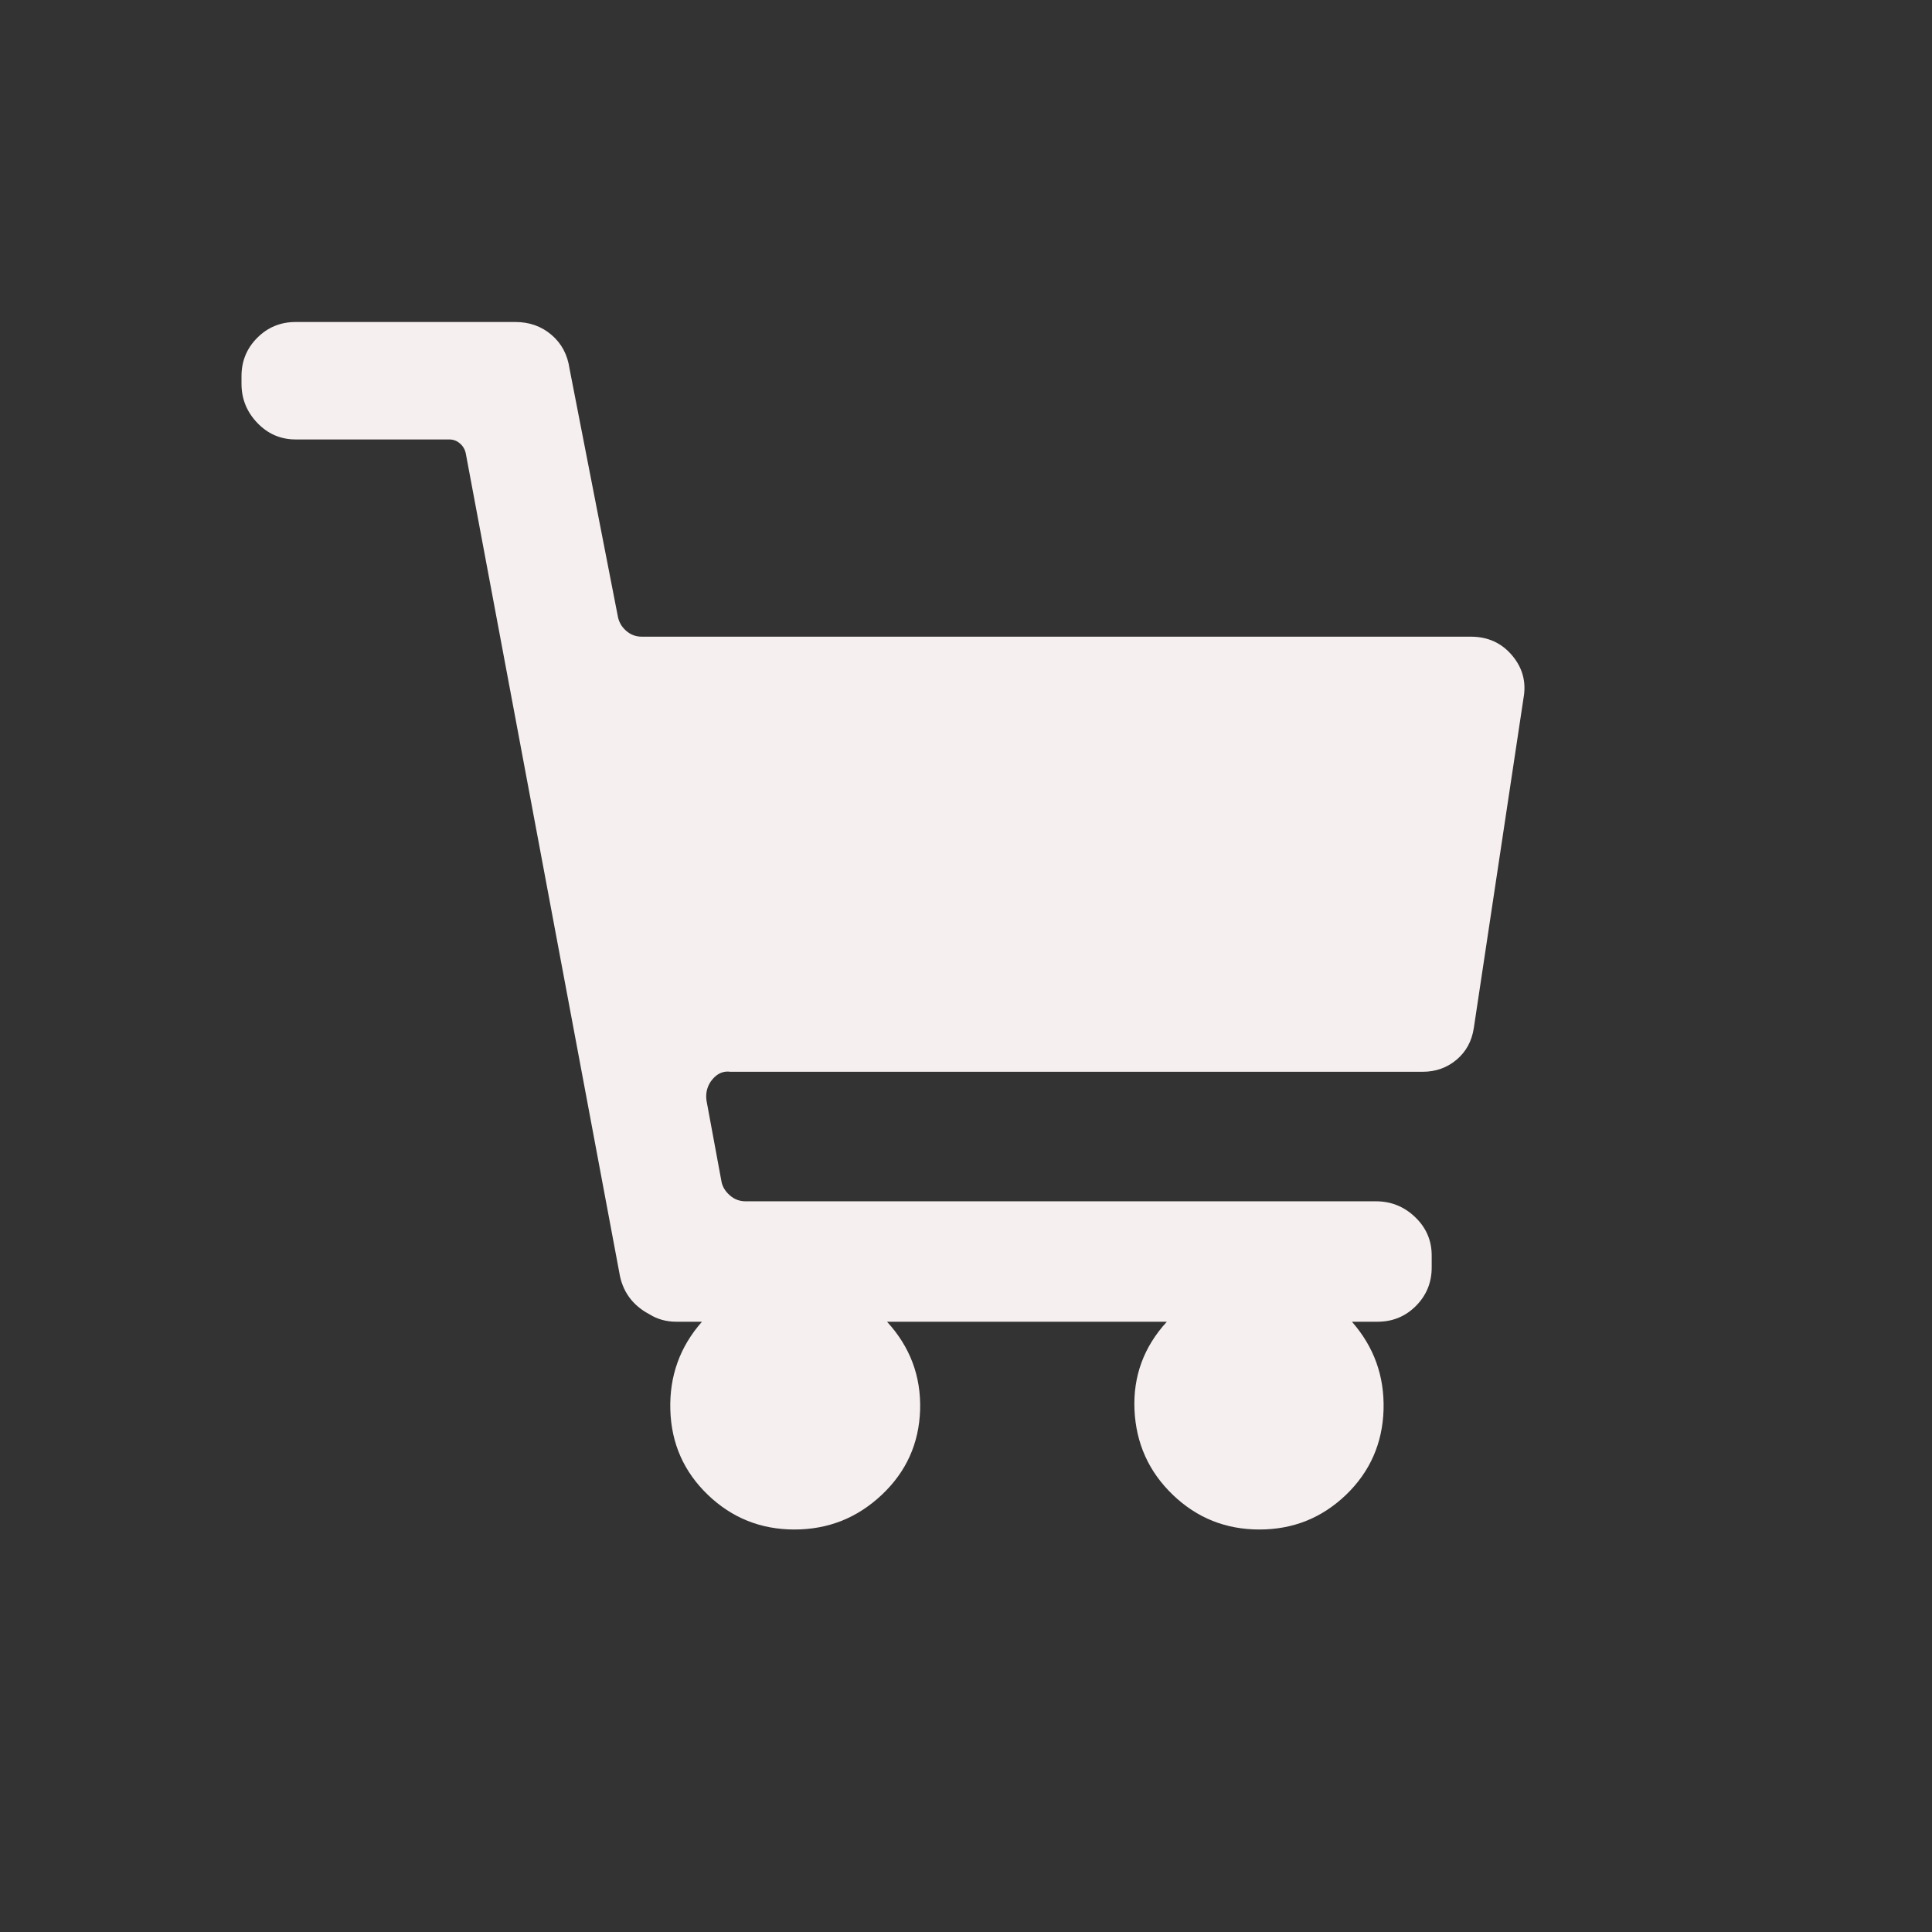 <svg width="24" height="24" viewBox="0 0 24 24" fill="none" xmlns="http://www.w3.org/2000/svg">
<rect x="0" y="0" width="24" height="24" fill="#333333" stroke="none"/>
<path d="M18.271 7.909H7.972C7.897 7.909 7.832 7.884 7.776 7.834C7.72 7.784 7.685 7.722 7.673 7.647L7.075 4.58C7.05 4.405 6.975 4.265 6.85 4.159C6.726 4.053 6.576 4 6.402 4H3.673C3.486 4 3.327 4.065 3.196 4.196C3.065 4.327 3 4.486 3 4.673V4.767C3 4.954 3.065 5.116 3.196 5.253C3.327 5.39 3.486 5.459 3.673 5.459H5.579C5.629 5.459 5.673 5.474 5.71 5.506C5.748 5.537 5.773 5.577 5.785 5.627L7.692 15.802C7.729 16.039 7.854 16.213 8.065 16.325C8.165 16.388 8.277 16.419 8.402 16.419H8.72C8.445 16.731 8.315 17.095 8.327 17.513C8.339 17.931 8.495 18.283 8.794 18.57C9.093 18.857 9.452 19 9.869 19C10.287 19 10.648 18.857 10.953 18.57C11.258 18.283 11.417 17.931 11.43 17.513C11.442 17.095 11.305 16.731 11.019 16.419H14.495C14.209 16.731 14.075 17.095 14.093 17.513C14.112 17.931 14.271 18.283 14.57 18.57C14.869 18.857 15.227 19 15.645 19C16.062 19 16.42 18.857 16.72 18.57C17.018 18.283 17.174 17.931 17.187 17.513C17.199 17.095 17.068 16.731 16.794 16.419H17.112C17.299 16.419 17.458 16.354 17.589 16.223C17.719 16.092 17.785 15.933 17.785 15.746V15.596C17.785 15.409 17.716 15.25 17.579 15.119C17.442 14.988 17.28 14.923 17.093 14.923H9.262C9.187 14.923 9.121 14.898 9.065 14.848C9.009 14.798 8.975 14.742 8.963 14.68L8.776 13.67C8.763 13.57 8.788 13.482 8.85 13.408C8.913 13.333 8.987 13.302 9.075 13.314H17.673C17.835 13.314 17.975 13.264 18.093 13.165C18.212 13.065 18.283 12.934 18.308 12.772L18.925 8.676C18.962 8.476 18.916 8.299 18.785 8.143C18.654 7.987 18.483 7.909 18.271 7.909Z" fill="#F6EFEF"/>
</svg>

